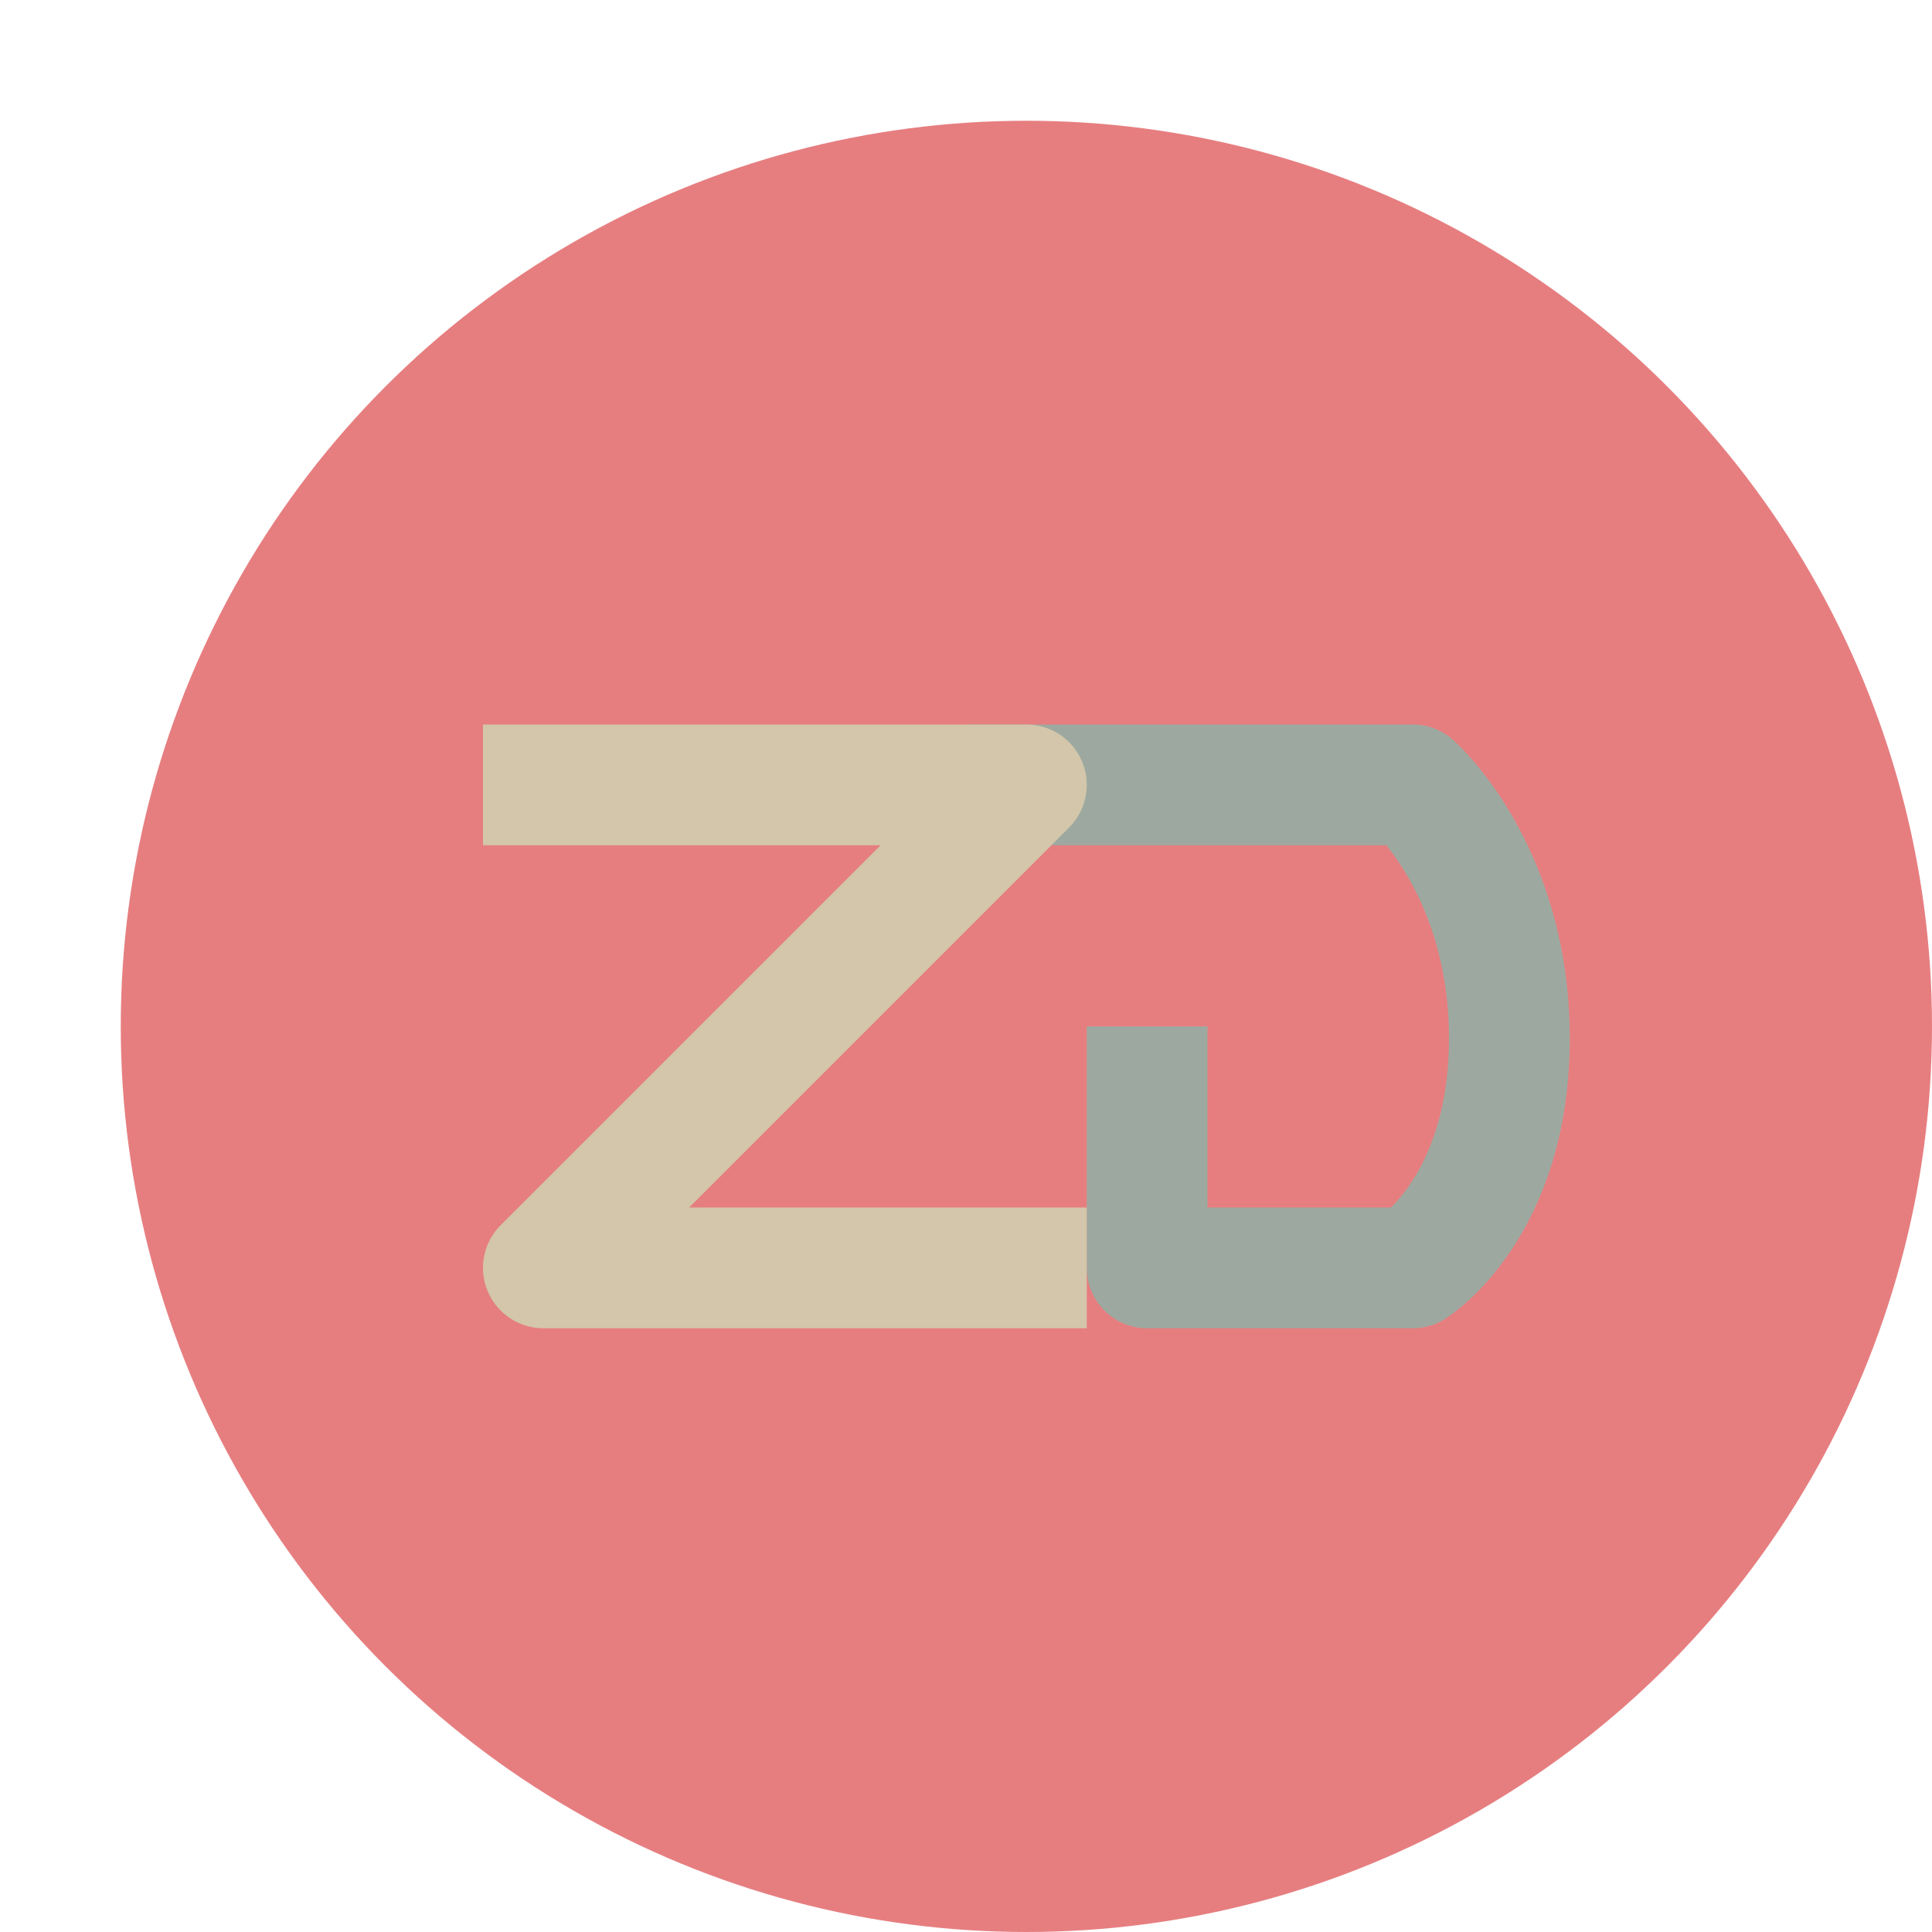 <svg width="16" height="16" version="1.1" xmlns="http://www.w3.org/2000/svg">
 <circle cx="8.5" cy="8.5" r="7.5" style="fill:#e67e80"/>
 <path d="m8 6.5h3.7s0.8 0.7 0.8 2.1-0.8 1.9-0.8 1.9h-2.2v-2" style="fill:none;stroke-linejoin:round;stroke:#9da9a0"/>
 <path d="m4 6.5h4.5l-4 4h4.5" style="fill:none;stroke-linejoin:round;stroke:#d3c6aa"/>
</svg>
